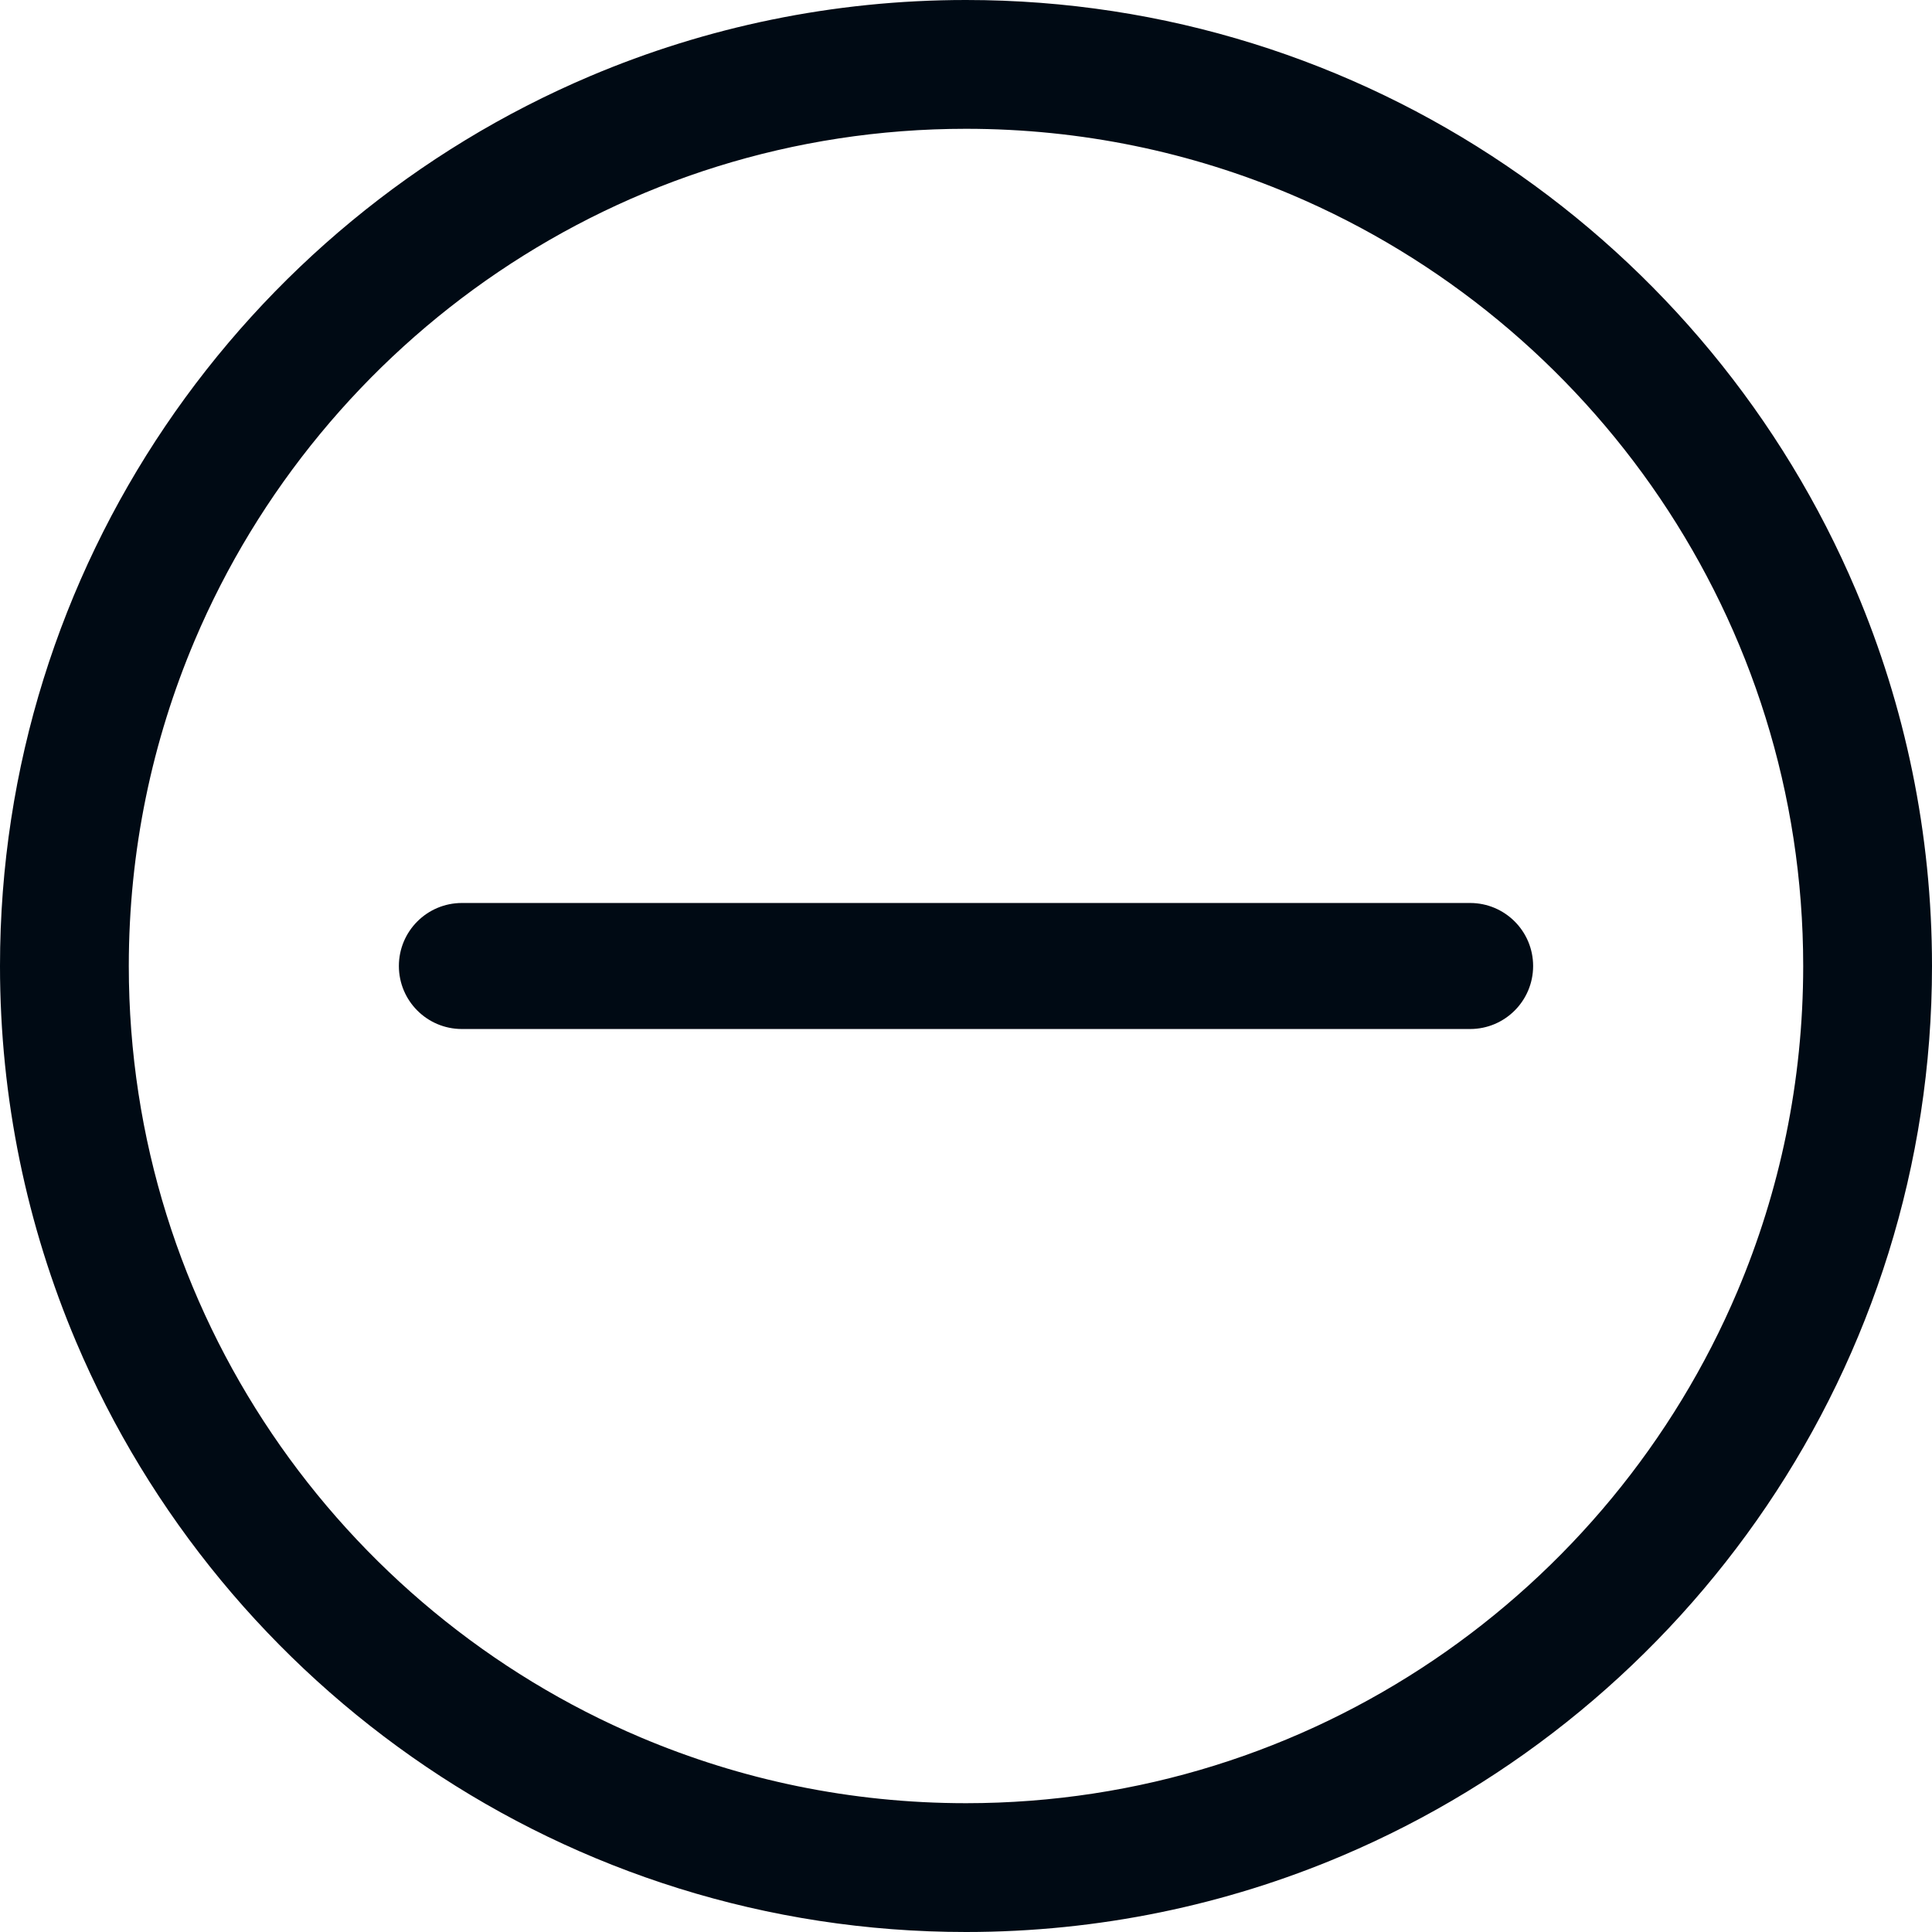 <?xml version="1.0"?>
<svg xmlns="http://www.w3.org/2000/svg" xmlns:xlink="http://www.w3.org/1999/xlink" version="1.1" id="Layer_1" x="0px" y="0px" viewBox="0 0 512 512" style="enable-background:new 0 0 512 512;" xml:space="preserve" width="512px" height="512px" class=""><g><g>
	<g>
		<path d="M491.841,156.427c-19.471-45.946-51.936-85.013-92.786-112.637C358.217,16.166,308.893-0.007,256,0    c-35.254-0.002-68.946,7.18-99.571,20.158C110.484,39.63,71.416,72.093,43.791,112.943C16.167,153.779-0.007,203.104,0,256    c-0.002,35.255,7.181,68.948,20.159,99.573c19.471,45.946,51.937,85.013,92.786,112.637C153.783,495.834,203.107,512.007,256,512    c35.253,0.002,68.946-7.18,99.571-20.158c45.945-19.471,85.013-51.935,112.638-92.785C495.834,358.22,512.007,308.894,512,256    C512.002,220.744,504.819,187.052,491.841,156.427z M460.413,342.257c-16.851,39.781-45.045,73.723-80.476,97.676    c-35.443,23.953-78.02,37.926-123.936,37.933c-30.619-0.002-59.729-6.218-86.255-17.454    c-39.781-16.851-73.724-45.044-97.677-80.475C48.114,344.495,34.14,301.917,34.133,256c0.002-30.62,6.219-59.731,17.454-86.257    c16.851-39.781,45.045-73.724,80.476-97.676C167.506,48.113,210.084,34.14,256,34.133c30.619,0.002,59.729,6.218,86.255,17.454    c39.781,16.85,73.724,45.044,97.677,80.475c23.953,35.443,37.927,78.02,37.934,123.939    C477.864,286.62,471.648,315.731,460.413,342.257z" data-original="#000000" class="active-path" data-old_color="#000000" fill="#000A14"/>
	</g>
</g><g>
	<g>
		<path d="M389.594,239.301H122.406c-9.222,0-16.699,7.477-16.699,16.699s7.477,16.699,16.699,16.699h267.189    c9.222,0,16.699-7.477,16.699-16.699S398.817,239.301,389.594,239.301z" data-original="#000000" class="active-path" data-old_color="#000000" fill="#000A14"/>
	</g>
</g></g> </svg>
